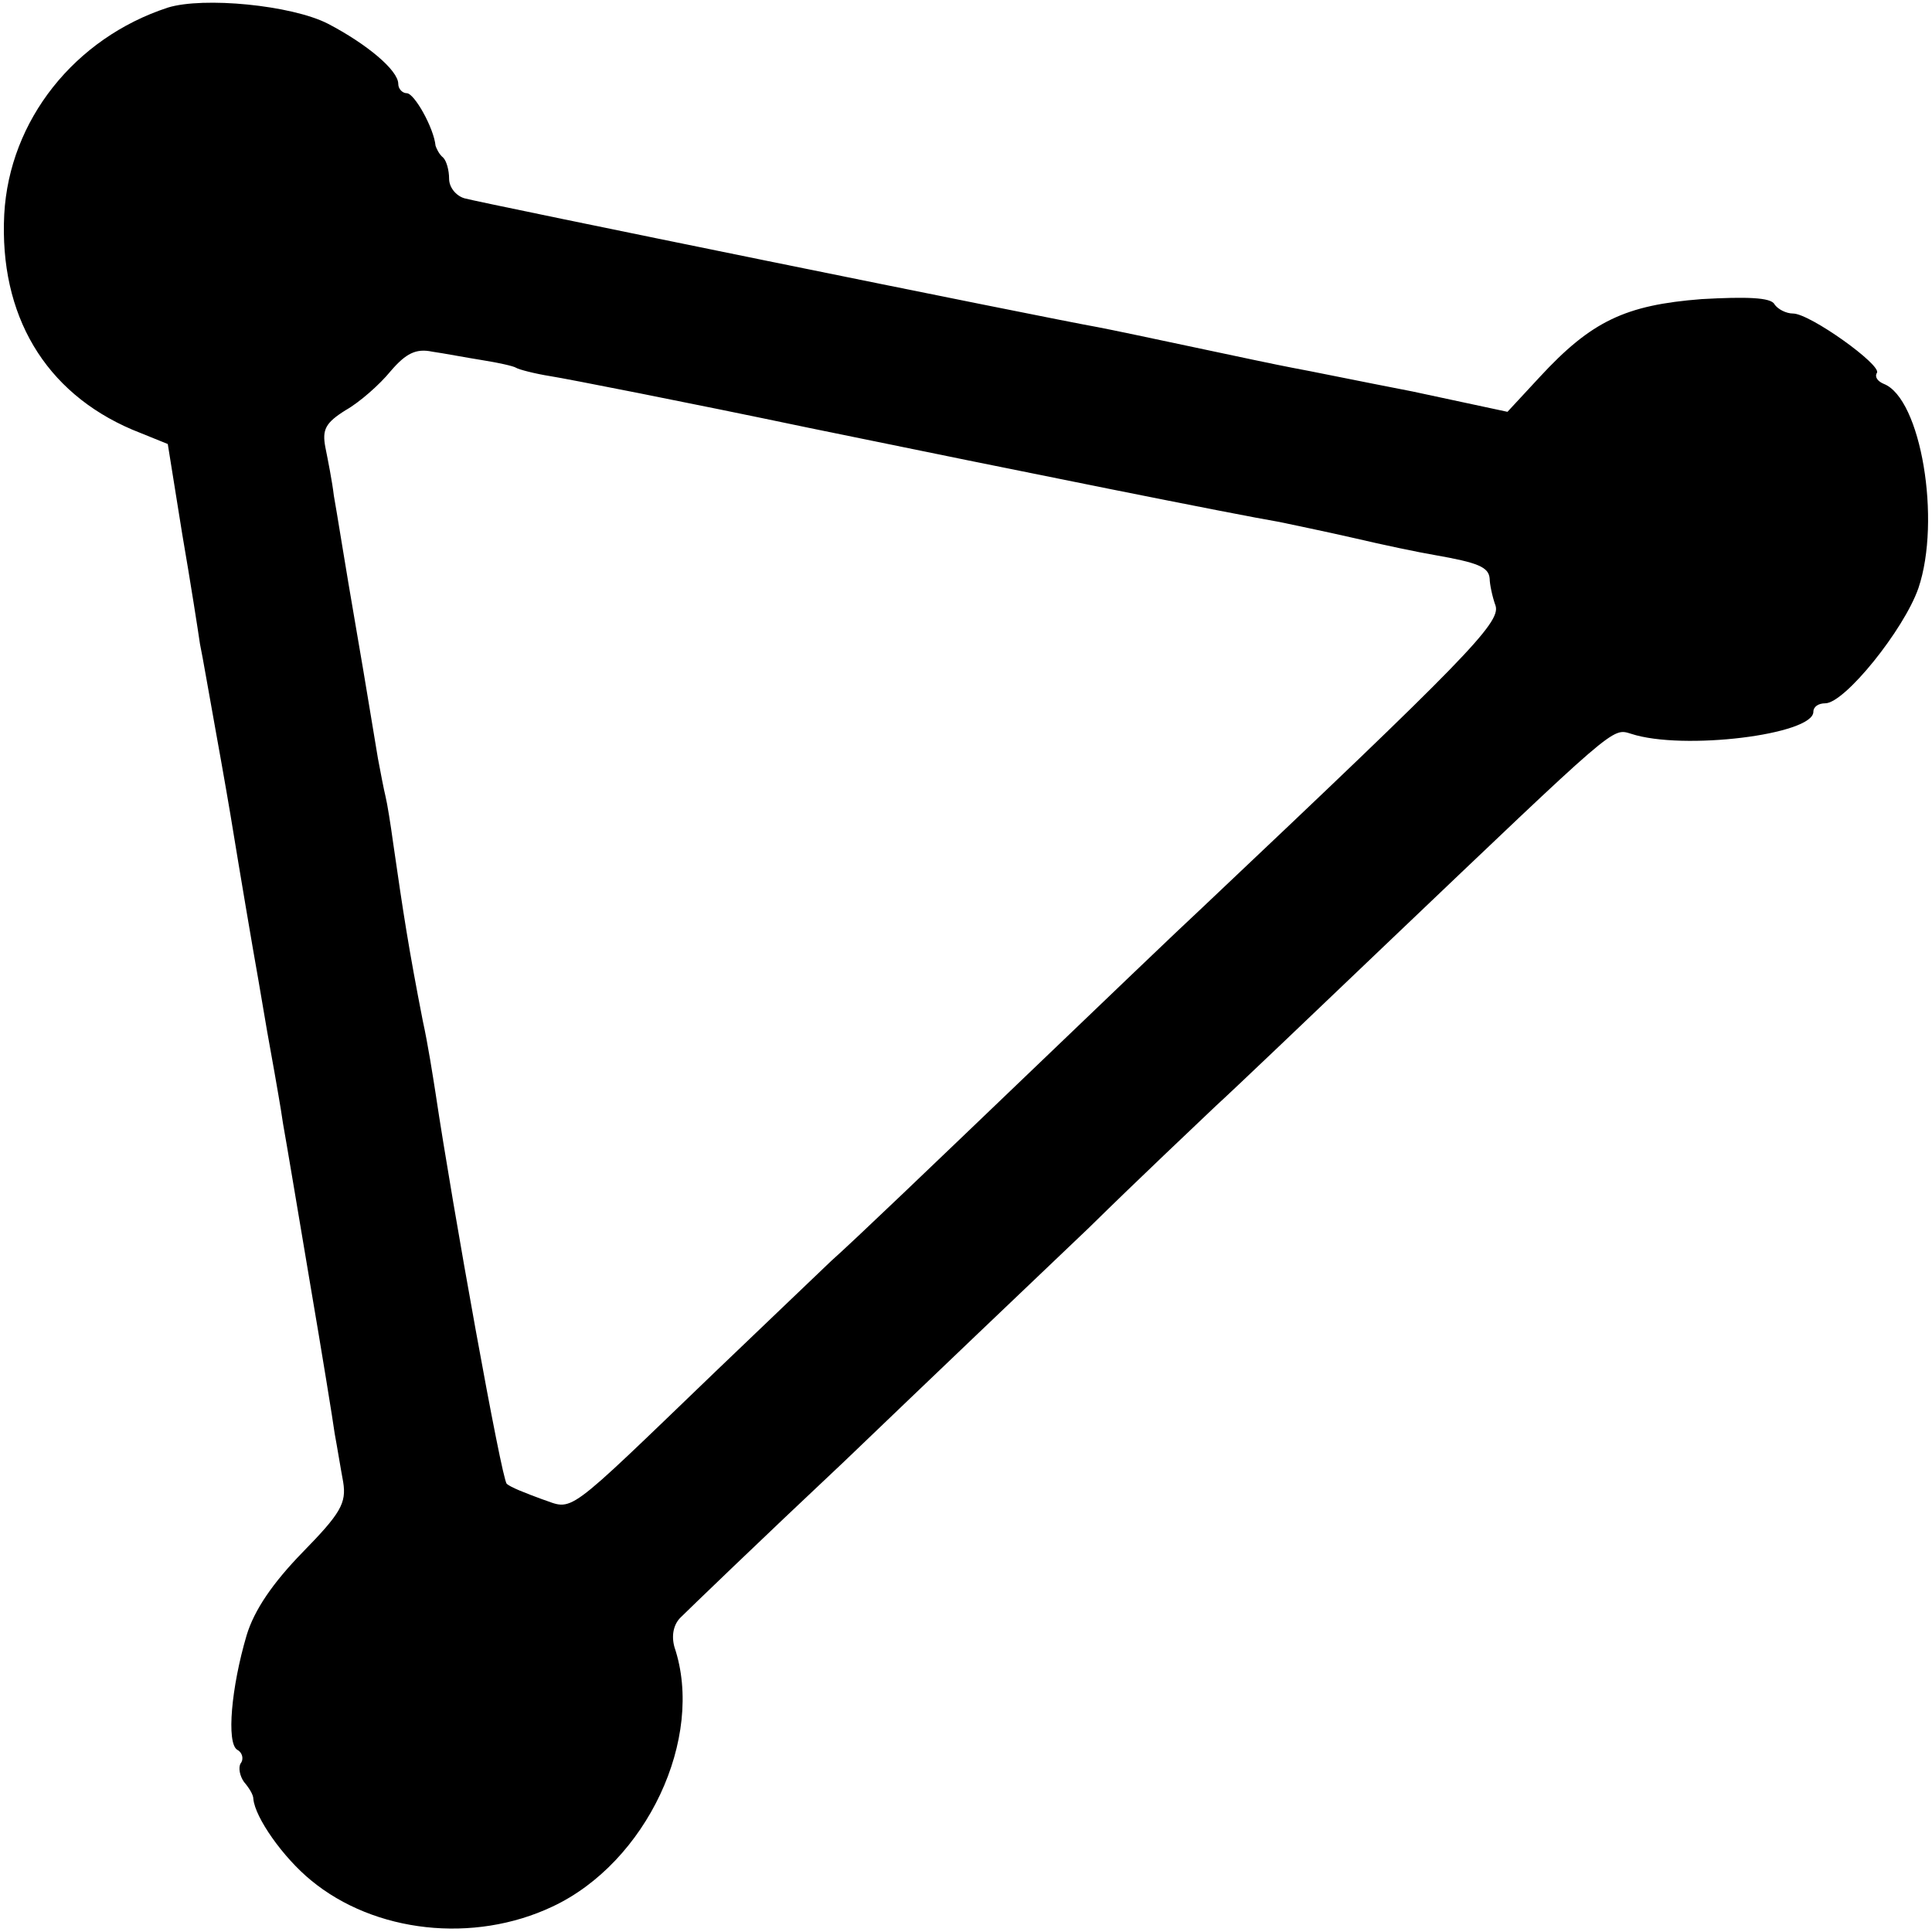 <?xml version="1.0" standalone="no"?>
<!DOCTYPE svg PUBLIC "-//W3C//DTD SVG 20010904//EN"
 "http://www.w3.org/TR/2001/REC-SVG-20010904/DTD/svg10.dtd">
<svg version="1.0" xmlns="http://www.w3.org/2000/svg"
 width="228pt" height="228pt" viewBox="0 0 228 228"
 preserveAspectRatio="xMidYMid meet">
<g transform="translate(0,228) scale(0.1,-0.1)"
fill="#000000" stroke="none">
<path d="M198 2271 c-110 -36 -187 -133 -193 -244 -6 -119 48 -210 151 -254
l42 -17 17 -106 c10 -58 19 -116 21 -130 3 -14 11 -61 19 -105 8 -44 17 -96
20 -115 3 -19 10 -60 15 -90 5 -30 12 -70 15 -87 7 -42 14 -82 19 -109 2 -12
7 -39 10 -60 4 -22 18 -106 32 -189 14 -82 27 -162 29 -177 3 -16 7 -41 10
-57 4 -25 -3 -37 -48 -83 -35 -36 -57 -68 -66 -98 -18 -61 -24 -127 -11 -135
6 -3 8 -11 4 -16 -3 -5 -1 -15 4 -22 6 -7 11 -15 11 -20 2 -22 35 -69 68 -96
75 -62 192 -75 285 -31 111 52 180 199 144 306 -4 14 -1 27 7 35 8 8 94 91
193 184 98 94 228 218 289 276 60 59 128 123 150 144 22 20 112 106 200 190
274 261 267 256 290 249 61 -20 215 -1 215 26 0 6 6 10 14 10 23 0 93 87 110
136 27 80 3 224 -41 241 -7 3 -11 8 -8 13 6 9 -79 70 -99 70 -8 0 -18 5 -22
11 -4 8 -33 9 -86 6 -90 -7 -130 -26 -191 -92 l-38 -41 -112 24 c-62 12 -125
25 -142 28 -16 3 -68 14 -115 24 -47 10 -99 21 -115 24 -57 10 -730 147 -747
152 -10 3 -18 13 -18 23 0 10 -3 21 -7 25 -5 4 -8 11 -9 14 -2 21 -25 62 -34
62 -5 0 -10 5 -10 11 0 16 -37 47 -83 71 -43 22 -147 32 -189 19z m371 -416
c19 -3 37 -7 40 -9 3 -2 22 -7 41 -10 19 -3 157 -30 305 -61 258 -53 502 -102
555 -111 14 -3 53 -11 88 -19 34 -8 77 -17 95 -20 51 -9 64 -14 65 -28 0 -6 3
-21 7 -32 6 -20 -36 -63 -346 -356 -26 -24 -124 -118 -219 -209 -95 -91 -193
-185 -219 -208 -25 -24 -87 -83 -136 -130 -183 -176 -167 -164 -206 -151 -19
7 -37 14 -41 18 -6 5 -64 327 -84 461 -3 19 -9 58 -15 85 -17 87 -23 127 -35
210 -3 22 -7 47 -9 55 -2 8 -6 29 -9 45 -3 17 -14 86 -26 155 -12 69 -23 139
-26 155 -2 17 -7 42 -10 57 -4 21 0 29 24 44 16 9 40 30 53 46 18 21 30 27 49
23 14 -2 40 -7 59 -10z"/>
</g>
</svg>

